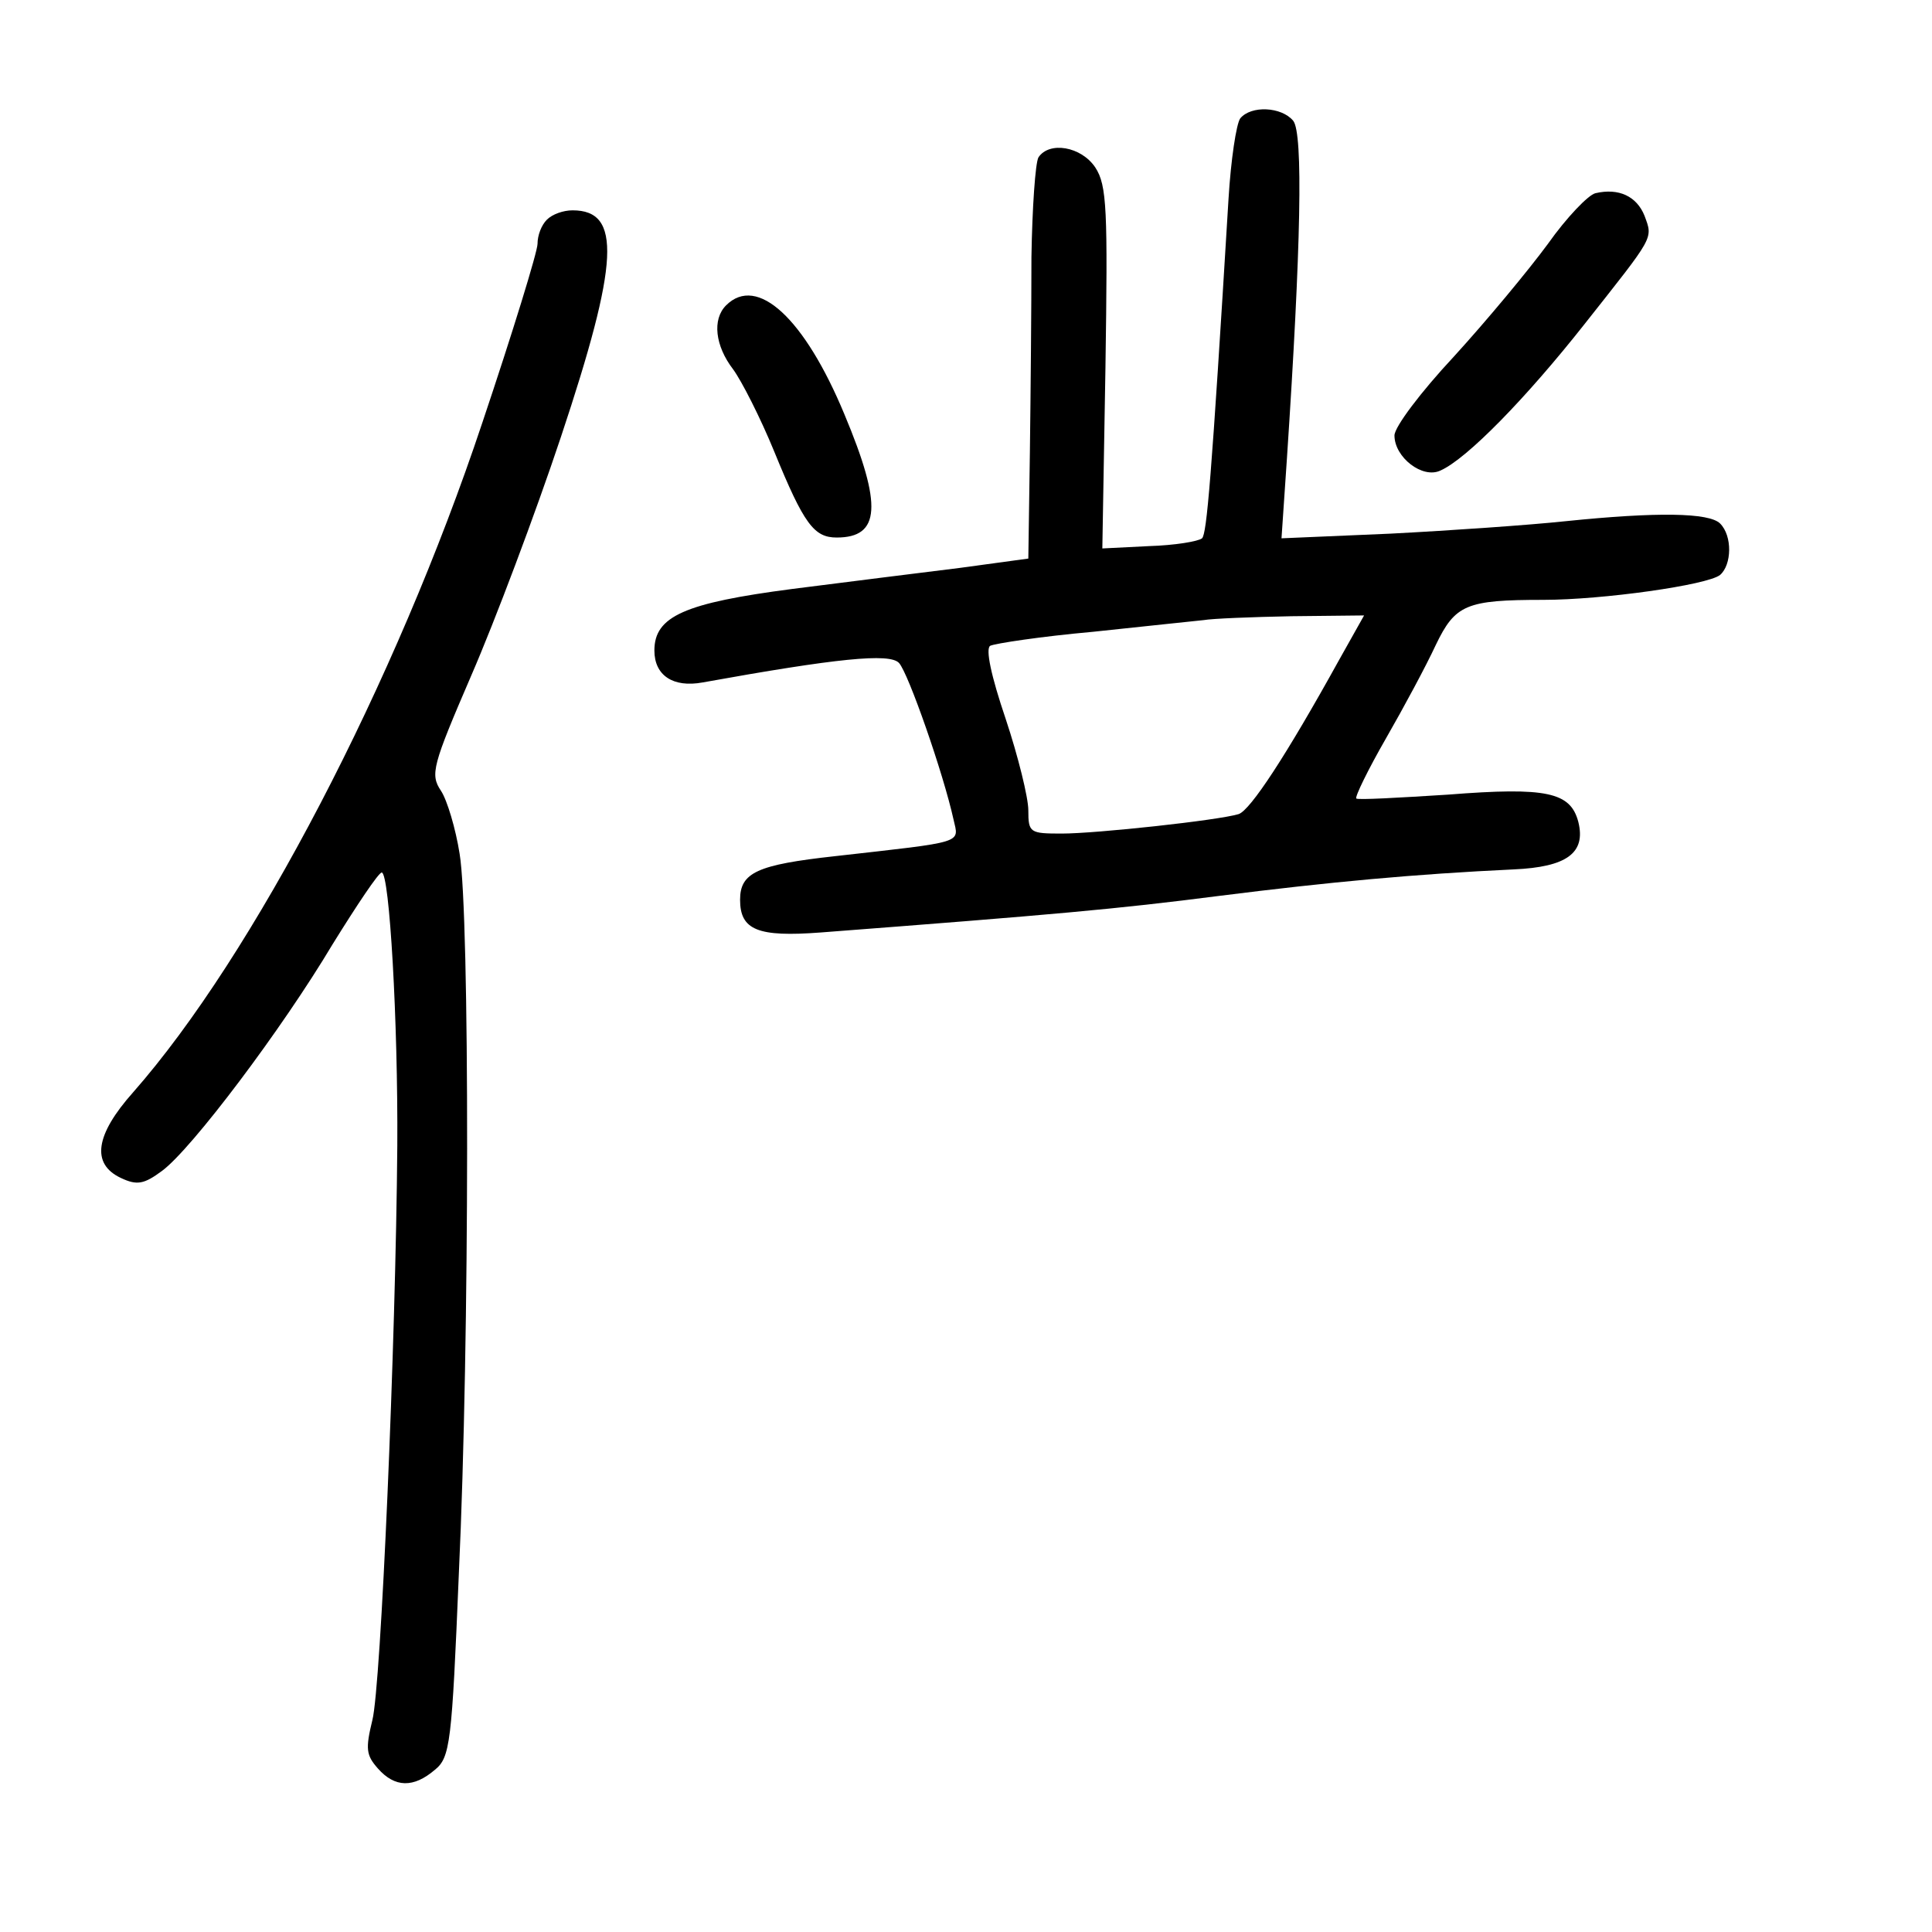 <?xml version="1.0" standalone="no"?>
<!DOCTYPE svg PUBLIC "-//W3C//DTD SVG 20010904//EN"
 "http://www.w3.org/TR/2001/REC-SVG-20010904/DTD/svg10.dtd">
<svg version="1.0" xmlns="http://www.w3.org/2000/svg"
 width="248pt" height="248pt" viewBox="0 0 248 248"
 preserveAspectRatio="xMidYMid meet">
<g transform="translate(0,248) scale(0.1,-0.1)"
fill="#000000" stroke="none">
<path d="M1592 2328 c-5 -7 -12 -53 -15 -103 -22 -363 -28 -430 -34 -436 -5
-4 -35 -9 -68 -10 l-60 -3 4 232 c3 203 2 234 -13 257 -18 27 -59 34 -73 13
-4 -7 -8 -65 -9 -128 0 -63 -1 -176 -2 -251 l-2 -136 -88 -12 c-48 -6 -145
-18 -215 -27 -138 -18 -177 -35 -177 -79 0 -32 24 -48 62 -41 172 31 240 38
252 25 12 -13 57 -142 70 -201 7 -31 16 -28 -152 -47 -100 -11 -122 -21 -122
-56 0 -39 23 -48 103 -42 300 23 380 30 512 47 143 18 251 28 378 34 68 3 93
21 83 61 -10 38 -40 45 -167 35 -63 -4 -116 -7 -118 -5 -2 2 15 37 38 77 23
40 52 94 64 120 25 52 39 58 138 58 76 0 211 19 227 32 15 13 16 50 0 66 -14
14 -81 15 -198 3 -47 -5 -148 -12 -225 -16 l-140 -6 7 103 c18 271 21 417 8
433 -15 18 -54 20 -68 3z m127 -695 c-68 -123 -114 -193 -129 -198 -26 -8
-183 -25 -227 -25 -41 0 -43 1 -43 30 0 16 -13 69 -29 117 -19 56 -26 90 -20
94 6 3 65 12 132 18 67 7 131 14 142 15 11 2 62 4 113 5 l93 1 -32 -57z"/>
<path d="M2048 2232 c-9 -2 -37 -31 -61 -65 -25 -34 -79 -99 -121 -145 -42
-45 -76 -90 -76 -101 0 -28 36 -56 59 -45 34 15 110 93 185 188 90 114 88 109
77 139 -10 25 -33 36 -63 29z"/>
<path d="M702 2198 c-7 -7 -12 -20 -12 -31 0 -10 -32 -114 -71 -230 -111 -333
-294 -684 -448 -859 -49 -55 -54 -92 -16 -110 21 -10 30 -8 53 9 38 28 154
182 219 291 31 50 59 92 63 92 10 0 21 -192 20 -351 -2 -255 -21 -694 -32
-737 -9 -37 -8 -45 7 -62 22 -25 46 -25 73 -2 20 16 22 34 31 252 14 299 14
847 1 924 -5 32 -16 69 -24 81 -14 21 -11 32 39 148 30 69 82 207 115 306 75
225 78 291 15 291 -12 0 -26 -5 -33 -12z"/>
<path d="M932 2088 c-18 -18 -14 -52 9 -82 11 -15 35 -62 53 -106 38 -93 51
-110 80 -110 56 0 59 41 10 158 -51 123 -112 180 -152 140z"/>
</g>
</svg>
